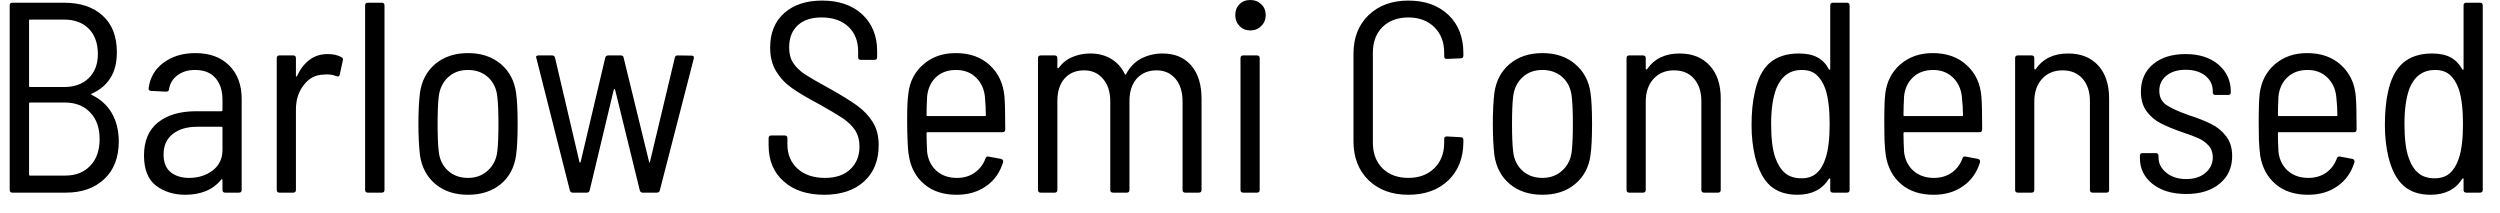 <svg width="129" height="11" viewBox="0 0 129 11" fill="none" xmlns="http://www.w3.org/2000/svg">
<path d="M4.74 4.83C4.693 4.85 4.693 4.873 4.74 4.9C5.18 5.113 5.52 5.42 5.76 5.82C6 6.227 6.123 6.713 6.13 7.28C6.13 8.12 5.88 8.773 5.38 9.24C4.88 9.707 4.22 9.94 3.4 9.94H0.64C0.547 9.94 0.5 9.893 0.5 9.8V0.28C0.5 0.187 0.547 0.14 0.64 0.14H3.29C4.15 0.14 4.82 0.363 5.3 0.81C5.787 1.25 6.03 1.88 6.03 2.7C6.03 3.227 5.92 3.667 5.7 4.02C5.48 4.373 5.16 4.643 4.74 4.83ZM1.55 1.01C1.517 1.01 1.5 1.027 1.5 1.06V4.44C1.5 4.473 1.517 4.49 1.55 4.49H3.3C3.84 4.49 4.267 4.337 4.58 4.03C4.893 3.723 5.05 3.31 5.05 2.79C5.05 2.237 4.893 1.8 4.58 1.48C4.267 1.167 3.84 1.01 3.3 1.01H1.55ZM3.37 9.06C3.91 9.06 4.34 8.89 4.66 8.55C4.98 8.217 5.14 7.76 5.14 7.18C5.14 6.593 4.977 6.133 4.65 5.8C4.33 5.46 3.893 5.29 3.34 5.29H1.55C1.517 5.29 1.5 5.31 1.5 5.35V9C1.5 9.04 1.517 9.06 1.55 9.06H3.37ZM10.08 2.74C10.827 2.74 11.413 2.957 11.84 3.39C12.26 3.817 12.47 4.387 12.47 5.1V9.8C12.47 9.893 12.423 9.94 12.33 9.94H11.62C11.527 9.94 11.48 9.893 11.48 9.8V9.3C11.48 9.28 11.473 9.263 11.46 9.25C11.447 9.243 11.43 9.25 11.41 9.27C11.203 9.53 10.94 9.727 10.62 9.86C10.307 9.987 9.953 10.05 9.56 10.05C8.973 10.05 8.47 9.893 8.05 9.58C7.637 9.26 7.43 8.74 7.43 8.02C7.43 7.273 7.67 6.707 8.15 6.32C8.63 5.933 9.287 5.74 10.12 5.74H11.42C11.46 5.74 11.48 5.72 11.48 5.68V5.15C11.48 4.677 11.36 4.303 11.12 4.03C10.88 3.75 10.527 3.61 10.06 3.61C9.7 3.61 9.397 3.703 9.15 3.89C8.91 4.07 8.767 4.31 8.72 4.61C8.713 4.69 8.663 4.73 8.57 4.73L7.8 4.69C7.753 4.69 7.717 4.677 7.69 4.65C7.67 4.623 7.663 4.59 7.67 4.55C7.737 4.01 7.99 3.573 8.43 3.24C8.877 2.907 9.427 2.74 10.08 2.74ZM9.76 9.18C10.227 9.18 10.63 9.053 10.97 8.8C11.31 8.54 11.48 8.183 11.48 7.73V6.59C11.48 6.557 11.46 6.54 11.42 6.54H10.19C9.657 6.54 9.233 6.663 8.92 6.91C8.6 7.157 8.44 7.51 8.44 7.97C8.44 8.377 8.56 8.68 8.8 8.88C9.047 9.08 9.367 9.18 9.76 9.18ZM16.91 2.79C17.19 2.79 17.427 2.843 17.62 2.95C17.687 2.983 17.71 3.04 17.69 3.12L17.53 3.85C17.517 3.943 17.46 3.97 17.36 3.93C17.207 3.87 17.043 3.84 16.87 3.84L16.7 3.85C16.287 3.857 15.947 4.033 15.68 4.38C15.407 4.727 15.27 5.147 15.27 5.64V9.8C15.27 9.893 15.223 9.94 15.13 9.94H14.42C14.327 9.94 14.28 9.893 14.28 9.8V3C14.28 2.907 14.327 2.86 14.42 2.86H15.13C15.223 2.86 15.27 2.907 15.27 3V3.91C15.27 3.937 15.277 3.95 15.29 3.95C15.303 3.95 15.317 3.94 15.33 3.92C15.49 3.567 15.703 3.29 15.97 3.09C16.23 2.89 16.543 2.79 16.91 2.79ZM18.98 9.94C18.887 9.94 18.84 9.893 18.84 9.8V0.28C18.84 0.187 18.887 0.14 18.98 0.14H19.7C19.793 0.14 19.84 0.187 19.84 0.28V9.8C19.84 9.893 19.793 9.94 19.7 9.94H18.98ZM24.15 10.05C23.47 10.05 22.91 9.867 22.47 9.5C22.03 9.133 21.763 8.637 21.67 8.01C21.617 7.543 21.59 7 21.59 6.38C21.59 5.767 21.617 5.237 21.67 4.79C21.757 4.17 22.02 3.673 22.46 3.3C22.907 2.927 23.47 2.74 24.15 2.74C24.83 2.74 25.393 2.927 25.84 3.3C26.28 3.673 26.543 4.17 26.63 4.79C26.683 5.163 26.71 5.693 26.71 6.38C26.71 7.093 26.683 7.637 26.63 8.01C26.543 8.637 26.28 9.133 25.84 9.5C25.393 9.867 24.83 10.05 24.15 10.05ZM24.15 9.18C24.55 9.18 24.887 9.057 25.16 8.81C25.44 8.563 25.607 8.237 25.66 7.83C25.7 7.483 25.72 7.007 25.72 6.4C25.72 5.78 25.7 5.303 25.66 4.97C25.613 4.557 25.453 4.227 25.18 3.98C24.9 3.733 24.557 3.61 24.15 3.61C23.737 3.61 23.397 3.733 23.13 3.98C22.857 4.227 22.693 4.557 22.64 4.97C22.6 5.303 22.58 5.78 22.58 6.4C22.58 7.013 22.6 7.49 22.64 7.83C22.687 8.237 22.847 8.563 23.12 8.81C23.393 9.057 23.737 9.18 24.15 9.18ZM29.55 9.94C29.47 9.94 29.42 9.897 29.4 9.81L27.68 3.01L27.66 2.95C27.66 2.89 27.703 2.86 27.79 2.86H28.49C28.57 2.86 28.62 2.9 28.64 2.98L29.9 8.36C29.913 8.387 29.923 8.4 29.93 8.4C29.937 8.4 29.947 8.387 29.96 8.36L31.23 2.98C31.25 2.9 31.303 2.86 31.39 2.86H32.03C32.123 2.86 32.173 2.9 32.18 2.98L33.49 8.34C33.497 8.373 33.503 8.39 33.51 8.39C33.523 8.39 33.533 8.373 33.54 8.34L34.82 2.98C34.833 2.9 34.883 2.86 34.97 2.86L35.68 2.87C35.727 2.87 35.763 2.883 35.79 2.91C35.81 2.937 35.813 2.973 35.8 3.02L34.05 9.81C34.037 9.897 33.983 9.94 33.89 9.94H33.16C33.08 9.94 33.03 9.897 33.01 9.81L31.74 4.63C31.727 4.603 31.713 4.59 31.7 4.59C31.687 4.59 31.677 4.603 31.67 4.63L30.43 9.81C30.417 9.897 30.367 9.94 30.28 9.94H29.55ZM42.53 10.05C41.65 10.05 40.953 9.82 40.44 9.36C39.92 8.9 39.66 8.28 39.66 7.5V7.13C39.66 7.037 39.707 6.99 39.8 6.99H40.49C40.583 6.99 40.63 7.037 40.63 7.13V7.45C40.63 7.97 40.807 8.39 41.16 8.71C41.513 9.023 41.983 9.18 42.57 9.18C43.123 9.18 43.557 9.033 43.87 8.74C44.19 8.44 44.35 8.047 44.35 7.56C44.35 7.24 44.277 6.963 44.13 6.73C43.977 6.497 43.757 6.283 43.47 6.09C43.177 5.897 42.76 5.65 42.22 5.35C41.64 5.043 41.187 4.773 40.86 4.54C40.527 4.307 40.257 4.02 40.05 3.68C39.843 3.347 39.74 2.937 39.74 2.45C39.74 1.697 39.983 1.103 40.47 0.67C40.957 0.243 41.607 0.03 42.42 0.03C43.287 0.03 43.977 0.267 44.49 0.74C45.003 1.22 45.26 1.85 45.26 2.63V2.95C45.26 3.043 45.213 3.09 45.12 3.09H44.42C44.327 3.09 44.28 3.043 44.28 2.95V2.65C44.28 2.123 44.113 1.7 43.78 1.38C43.44 1.06 42.977 0.9 42.39 0.9C41.87 0.9 41.463 1.033 41.17 1.3C40.87 1.573 40.72 1.957 40.72 2.45C40.72 2.77 40.79 3.037 40.93 3.25C41.07 3.463 41.273 3.66 41.54 3.84C41.807 4.013 42.217 4.25 42.77 4.55C43.403 4.903 43.89 5.203 44.23 5.45C44.57 5.697 44.84 5.983 45.04 6.31C45.24 6.63 45.34 7.023 45.34 7.49C45.34 8.277 45.09 8.9 44.59 9.36C44.083 9.82 43.397 10.05 42.53 10.05ZM49.38 9.18C49.733 9.18 50.037 9.09 50.29 8.91C50.55 8.73 50.737 8.487 50.85 8.18C50.877 8.093 50.93 8.06 51.01 8.08L51.66 8.2C51.707 8.213 51.737 8.237 51.75 8.27C51.763 8.303 51.767 8.337 51.76 8.37C51.6 8.897 51.31 9.307 50.89 9.6C50.47 9.9 49.96 10.05 49.36 10.05C48.68 10.05 48.127 9.87 47.7 9.51C47.267 9.15 47 8.663 46.9 8.05C46.86 7.817 46.837 7.54 46.83 7.22C46.817 6.907 46.81 6.643 46.81 6.43C46.81 6.223 46.81 6.077 46.81 5.99C46.81 5.517 46.83 5.13 46.87 4.83C46.943 4.203 47.203 3.7 47.65 3.32C48.09 2.933 48.647 2.74 49.32 2.74C50.04 2.74 50.623 2.947 51.07 3.36C51.517 3.773 51.77 4.313 51.83 4.98C51.857 5.293 51.87 5.86 51.87 6.68C51.87 6.773 51.823 6.82 51.73 6.82H47.86C47.827 6.82 47.81 6.837 47.81 6.87C47.81 7.163 47.82 7.487 47.84 7.84C47.887 8.24 48.047 8.563 48.32 8.81C48.593 9.057 48.947 9.18 49.38 9.18ZM49.33 3.61C48.91 3.61 48.567 3.733 48.3 3.98C48.04 4.227 47.887 4.553 47.84 4.96C47.82 5.347 47.81 5.673 47.81 5.94C47.81 5.973 47.827 5.99 47.86 5.99H50.82C50.853 5.99 50.87 5.973 50.87 5.94C50.87 5.667 50.853 5.343 50.82 4.97C50.773 4.57 50.617 4.243 50.35 3.99C50.083 3.737 49.743 3.61 49.33 3.61ZM59.99 2.76C60.617 2.76 61.11 2.967 61.47 3.38C61.823 3.793 62 4.367 62 5.1V9.8C62 9.893 61.953 9.94 61.86 9.94H61.16C61.067 9.94 61.02 9.893 61.02 9.8V5.24C61.02 4.74 60.897 4.347 60.65 4.06C60.403 3.773 60.08 3.63 59.68 3.63C59.26 3.63 58.92 3.77 58.66 4.05C58.407 4.337 58.28 4.723 58.28 5.21V9.8C58.28 9.893 58.233 9.94 58.14 9.94H57.43C57.337 9.94 57.29 9.893 57.29 9.8V5.24C57.29 4.74 57.163 4.347 56.91 4.06C56.663 3.773 56.34 3.63 55.94 3.63C55.52 3.63 55.183 3.77 54.93 4.05C54.683 4.337 54.56 4.723 54.56 5.21V9.8C54.56 9.893 54.513 9.94 54.42 9.94H53.7C53.607 9.94 53.56 9.893 53.56 9.8V3C53.56 2.907 53.607 2.86 53.7 2.86H54.42C54.513 2.86 54.56 2.907 54.56 3V3.49C54.56 3.503 54.567 3.513 54.58 3.52C54.593 3.527 54.61 3.52 54.63 3.5C54.817 3.247 55.053 3.06 55.34 2.94C55.627 2.82 55.933 2.76 56.26 2.76C56.673 2.76 57.033 2.853 57.34 3.04C57.647 3.227 57.88 3.487 58.04 3.82C58.06 3.867 58.083 3.867 58.11 3.82C58.297 3.46 58.557 3.193 58.89 3.02C59.223 2.847 59.59 2.76 59.99 2.76ZM64.52 1.57C64.287 1.57 64.1 1.493 63.96 1.34C63.813 1.193 63.74 1.007 63.74 0.78C63.74 0.547 63.813 0.36 63.96 0.22C64.1 0.073 64.287 0 64.52 0C64.747 0 64.933 0.073 65.08 0.22C65.233 0.36 65.31 0.547 65.31 0.78C65.31 1.007 65.233 1.193 65.08 1.34C64.933 1.493 64.747 1.57 64.52 1.57ZM64.15 9.94C64.057 9.94 64.01 9.893 64.01 9.8V3C64.01 2.907 64.057 2.86 64.15 2.86H64.86C64.953 2.86 65 2.907 65 3V9.8C65 9.893 64.953 9.94 64.86 9.94H64.15ZM72.67 10.05C71.823 10.05 71.14 9.8 70.62 9.3C70.1 8.793 69.84 8.123 69.84 7.29V2.77C69.84 1.943 70.1 1.28 70.62 0.78C71.14 0.28 71.823 0.03 72.67 0.03C73.53 0.03 74.22 0.277 74.74 0.77C75.253 1.263 75.51 1.92 75.51 2.74V2.87C75.51 2.963 75.463 3.01 75.37 3.01L74.66 3.04C74.567 3.04 74.52 2.997 74.52 2.91V2.72C74.52 2.173 74.35 1.733 74.01 1.4C73.67 1.067 73.223 0.9 72.67 0.9C72.123 0.9 71.68 1.063 71.34 1.39C71.007 1.723 70.84 2.167 70.84 2.72V7.36C70.84 7.913 71.007 8.357 71.34 8.69C71.68 9.017 72.123 9.18 72.67 9.18C73.223 9.18 73.67 9.013 74.01 8.68C74.35 8.347 74.52 7.907 74.52 7.36V7.17C74.52 7.083 74.567 7.04 74.66 7.04L75.37 7.08C75.463 7.08 75.51 7.127 75.51 7.22V7.32C75.51 8.14 75.253 8.8 74.74 9.3C74.22 9.8 73.53 10.05 72.67 10.05ZM79.59 10.05C78.91 10.05 78.35 9.867 77.91 9.5C77.47 9.133 77.203 8.637 77.11 8.01C77.057 7.543 77.03 7 77.03 6.38C77.03 5.767 77.057 5.237 77.11 4.79C77.197 4.17 77.46 3.673 77.9 3.3C78.347 2.927 78.91 2.74 79.59 2.74C80.27 2.74 80.83 2.927 81.27 3.3C81.717 3.673 81.983 4.17 82.07 4.79C82.123 5.163 82.15 5.693 82.15 6.38C82.15 7.093 82.123 7.637 82.07 8.01C81.983 8.637 81.717 9.133 81.27 9.5C80.83 9.867 80.27 10.05 79.59 10.05ZM79.59 9.18C79.99 9.18 80.327 9.057 80.6 8.81C80.88 8.563 81.047 8.237 81.1 7.83C81.14 7.483 81.16 7.007 81.16 6.4C81.16 5.78 81.14 5.303 81.1 4.97C81.053 4.557 80.893 4.227 80.62 3.98C80.34 3.733 79.997 3.61 79.59 3.61C79.177 3.61 78.837 3.733 78.57 3.98C78.297 4.227 78.133 4.557 78.08 4.97C78.04 5.303 78.02 5.78 78.02 6.4C78.02 7.013 78.04 7.49 78.08 7.83C78.127 8.237 78.287 8.563 78.56 8.81C78.833 9.057 79.177 9.18 79.59 9.18ZM86.67 2.76C87.323 2.76 87.84 2.967 88.22 3.38C88.6 3.793 88.79 4.36 88.79 5.08V9.8C88.79 9.893 88.743 9.94 88.65 9.94H87.93C87.837 9.94 87.79 9.893 87.79 9.8V5.22C87.79 4.733 87.663 4.347 87.41 4.06C87.163 3.773 86.82 3.63 86.38 3.63C85.94 3.63 85.587 3.777 85.32 4.07C85.053 4.363 84.92 4.757 84.92 5.25V9.8C84.92 9.893 84.873 9.94 84.78 9.94H84.07C83.977 9.94 83.93 9.893 83.93 9.8V3C83.93 2.907 83.977 2.86 84.07 2.86H84.78C84.873 2.86 84.92 2.907 84.92 3V3.54C84.92 3.56 84.927 3.573 84.94 3.58C84.953 3.593 84.97 3.59 84.99 3.57C85.357 3.03 85.917 2.76 86.67 2.76ZM94.44 0.28C94.44 0.187 94.487 0.14 94.58 0.14H95.3C95.393 0.14 95.44 0.187 95.44 0.28V9.8C95.44 9.893 95.393 9.94 95.3 9.94H94.58C94.487 9.94 94.44 9.893 94.44 9.8V9.24C94.44 9.213 94.433 9.2 94.42 9.2C94.407 9.2 94.39 9.21 94.37 9.23C94.023 9.777 93.483 10.05 92.75 10.05C92.163 10.05 91.693 9.893 91.34 9.58C90.993 9.267 90.733 8.77 90.56 8.09C90.44 7.577 90.38 7.037 90.38 6.47C90.38 5.817 90.433 5.26 90.54 4.8C90.68 4.1 90.937 3.583 91.31 3.25C91.69 2.923 92.193 2.76 92.82 2.76C93.213 2.76 93.533 2.827 93.78 2.96C94.027 3.093 94.223 3.297 94.37 3.57C94.383 3.597 94.397 3.607 94.41 3.6C94.43 3.6 94.44 3.587 94.44 3.56V0.28ZM94.2 8.16C94.34 7.74 94.41 7.153 94.41 6.4C94.41 5.633 94.337 5.03 94.19 4.59C94.077 4.277 93.923 4.033 93.73 3.86C93.543 3.693 93.29 3.61 92.97 3.61C92.357 3.61 91.92 3.927 91.66 4.56C91.48 5.027 91.39 5.64 91.39 6.4C91.39 7.153 91.463 7.737 91.61 8.15C91.737 8.497 91.903 8.757 92.11 8.93C92.323 9.11 92.607 9.2 92.96 9.2C93.287 9.2 93.547 9.11 93.74 8.93C93.94 8.757 94.093 8.5 94.2 8.16ZM99.79 9.18C100.143 9.18 100.45 9.09 100.71 8.91C100.963 8.73 101.147 8.487 101.26 8.18C101.287 8.093 101.343 8.06 101.43 8.08L102.07 8.2C102.117 8.213 102.147 8.237 102.16 8.27C102.173 8.303 102.177 8.337 102.17 8.37C102.01 8.897 101.72 9.307 101.3 9.6C100.88 9.9 100.373 10.05 99.78 10.05C99.093 10.05 98.537 9.87 98.11 9.51C97.683 9.15 97.417 8.663 97.31 8.05C97.277 7.817 97.253 7.54 97.24 7.22C97.233 6.907 97.23 6.643 97.23 6.43C97.23 6.223 97.23 6.077 97.23 5.99C97.23 5.517 97.247 5.13 97.28 4.83C97.36 4.203 97.62 3.7 98.06 3.32C98.507 2.933 99.063 2.74 99.73 2.74C100.45 2.74 101.033 2.947 101.48 3.36C101.933 3.773 102.187 4.313 102.24 4.98C102.267 5.293 102.28 5.86 102.28 6.68C102.28 6.773 102.233 6.82 102.14 6.82H98.28C98.24 6.82 98.22 6.837 98.22 6.87C98.22 7.163 98.23 7.487 98.25 7.84C98.297 8.24 98.457 8.563 98.73 8.81C99.01 9.057 99.363 9.18 99.79 9.18ZM99.75 3.61C99.33 3.61 98.987 3.733 98.72 3.98C98.453 4.227 98.297 4.553 98.25 4.96C98.23 5.347 98.22 5.673 98.22 5.94C98.22 5.973 98.24 5.99 98.28 5.99H101.23C101.27 5.99 101.29 5.973 101.29 5.94C101.29 5.667 101.27 5.343 101.23 4.97C101.183 4.57 101.027 4.243 100.76 3.99C100.493 3.737 100.157 3.61 99.75 3.61ZM106.72 2.76C107.373 2.76 107.89 2.967 108.27 3.38C108.643 3.793 108.83 4.36 108.83 5.08V9.8C108.83 9.893 108.783 9.94 108.69 9.94H107.98C107.887 9.94 107.84 9.893 107.84 9.8V5.22C107.84 4.733 107.713 4.347 107.46 4.06C107.207 3.773 106.863 3.63 106.43 3.63C105.99 3.63 105.637 3.777 105.37 4.07C105.103 4.363 104.97 4.757 104.97 5.25V9.8C104.97 9.893 104.923 9.94 104.83 9.94H104.12C104.027 9.94 103.98 9.893 103.98 9.8V3C103.98 2.907 104.027 2.86 104.12 2.86H104.83C104.923 2.86 104.97 2.907 104.97 3V3.54C104.97 3.56 104.977 3.573 104.99 3.58C105.003 3.593 105.02 3.59 105.04 3.57C105.407 3.03 105.967 2.76 106.72 2.76ZM112.81 10.01C112.09 10.01 111.51 9.837 111.07 9.49C110.637 9.143 110.42 8.7 110.42 8.16V8.04C110.42 7.947 110.467 7.9 110.56 7.9H111.24C111.333 7.9 111.38 7.947 111.38 8.04V8.13C111.38 8.43 111.513 8.69 111.78 8.91C112.047 9.13 112.39 9.24 112.81 9.24C113.223 9.24 113.553 9.133 113.8 8.92C114.053 8.707 114.18 8.437 114.18 8.11C114.18 7.877 114.11 7.68 113.97 7.52C113.83 7.36 113.657 7.233 113.45 7.14C113.25 7.047 112.967 6.94 112.6 6.82C112.16 6.667 111.797 6.517 111.51 6.37C111.217 6.223 110.97 6.017 110.77 5.75C110.57 5.483 110.47 5.143 110.47 4.73C110.47 4.137 110.68 3.663 111.1 3.31C111.52 2.963 112.077 2.79 112.77 2.79C113.477 2.79 114.043 2.97 114.47 3.33C114.897 3.697 115.11 4.163 115.11 4.73V4.76C115.11 4.853 115.063 4.9 114.97 4.9H114.32C114.227 4.9 114.18 4.853 114.18 4.76V4.7C114.18 4.387 114.053 4.123 113.8 3.91C113.54 3.703 113.197 3.6 112.77 3.6C112.37 3.6 112.043 3.7 111.79 3.9C111.543 4.1 111.42 4.36 111.42 4.68C111.42 5.007 111.543 5.253 111.79 5.42C112.043 5.587 112.433 5.763 112.96 5.95C113.42 6.097 113.8 6.247 114.1 6.4C114.4 6.547 114.653 6.753 114.86 7.02C115.073 7.287 115.18 7.63 115.18 8.05C115.18 8.65 114.963 9.127 114.53 9.48C114.103 9.833 113.53 10.01 112.81 10.01ZM119.11 9.18C119.463 9.18 119.77 9.09 120.03 8.91C120.283 8.73 120.467 8.487 120.58 8.18C120.607 8.093 120.663 8.06 120.75 8.08L121.39 8.2C121.437 8.213 121.467 8.237 121.48 8.27C121.493 8.303 121.497 8.337 121.49 8.37C121.33 8.897 121.04 9.307 120.62 9.6C120.2 9.9 119.693 10.05 119.1 10.05C118.413 10.05 117.857 9.87 117.43 9.51C117.003 9.15 116.737 8.663 116.63 8.05C116.597 7.817 116.573 7.54 116.56 7.22C116.553 6.907 116.55 6.643 116.55 6.43C116.55 6.223 116.55 6.077 116.55 5.99C116.55 5.517 116.567 5.13 116.6 4.83C116.68 4.203 116.94 3.7 117.38 3.32C117.827 2.933 118.383 2.74 119.05 2.74C119.77 2.74 120.353 2.947 120.8 3.36C121.253 3.773 121.507 4.313 121.56 4.98C121.587 5.293 121.6 5.86 121.6 6.68C121.6 6.773 121.553 6.82 121.46 6.82H117.6C117.56 6.82 117.54 6.837 117.54 6.87C117.54 7.163 117.55 7.487 117.57 7.84C117.617 8.24 117.777 8.563 118.05 8.81C118.33 9.057 118.683 9.18 119.11 9.18ZM119.07 3.61C118.65 3.61 118.307 3.733 118.04 3.98C117.773 4.227 117.617 4.553 117.57 4.96C117.55 5.347 117.54 5.673 117.54 5.94C117.54 5.973 117.56 5.99 117.6 5.99H120.55C120.59 5.99 120.61 5.973 120.61 5.94C120.61 5.667 120.59 5.343 120.55 4.97C120.503 4.57 120.347 4.243 120.08 3.99C119.813 3.737 119.477 3.61 119.07 3.61ZM127.12 0.28C127.12 0.187 127.167 0.14 127.26 0.14H127.97C128.063 0.14 128.11 0.187 128.11 0.28V9.8C128.11 9.893 128.063 9.94 127.97 9.94H127.26C127.167 9.94 127.12 9.893 127.12 9.8V9.24C127.12 9.213 127.113 9.2 127.1 9.2C127.087 9.2 127.07 9.21 127.05 9.23C126.703 9.777 126.16 10.05 125.42 10.05C124.833 10.05 124.367 9.893 124.02 9.58C123.667 9.267 123.407 8.77 123.24 8.09C123.12 7.577 123.06 7.037 123.06 6.47C123.06 5.817 123.11 5.26 123.21 4.8C123.35 4.1 123.61 3.583 123.99 3.25C124.37 2.923 124.87 2.76 125.49 2.76C125.883 2.76 126.203 2.827 126.45 2.96C126.697 3.093 126.897 3.297 127.05 3.57C127.057 3.597 127.07 3.607 127.09 3.6C127.11 3.6 127.12 3.587 127.12 3.56V0.28ZM126.88 8.16C127.02 7.74 127.09 7.153 127.09 6.4C127.09 5.633 127.017 5.03 126.87 4.59C126.757 4.277 126.603 4.033 126.41 3.86C126.217 3.693 125.963 3.61 125.65 3.61C125.03 3.61 124.59 3.927 124.33 4.56C124.157 5.027 124.07 5.64 124.07 6.4C124.07 7.153 124.143 7.737 124.29 8.15C124.41 8.497 124.577 8.757 124.79 8.93C124.997 9.11 125.277 9.2 125.63 9.2C125.957 9.2 126.22 9.11 126.42 8.93C126.613 8.757 126.767 8.5 126.88 8.16Z" fill="black"/>
</svg>

